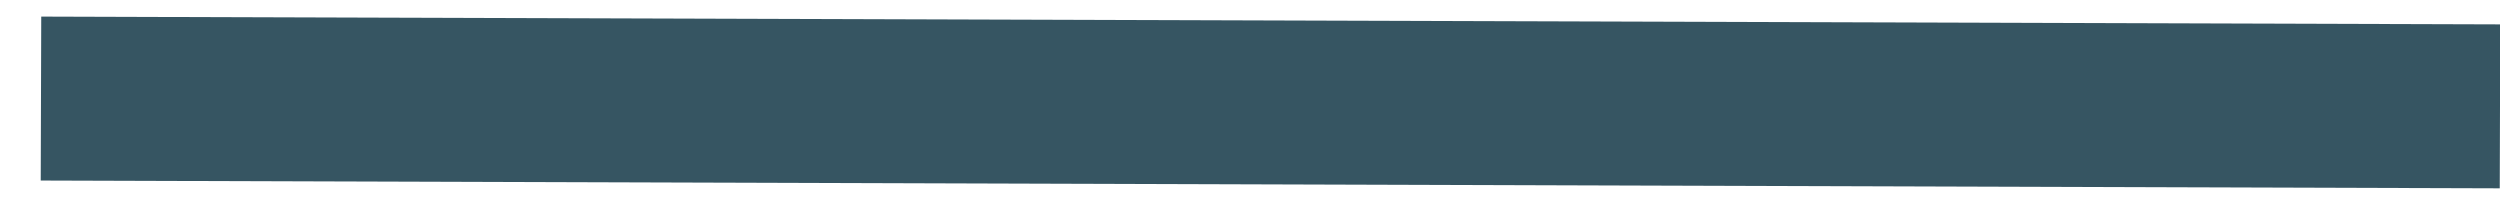 <?xml version="1.0" encoding="UTF-8"?>
<svg width="61px" height="5px" viewBox="0 0 61 5" version="1.1" xmlns="http://www.w3.org/2000/svg" xmlns:xlink="http://www.w3.org/1999/xlink">
    <title>_dividerYearly</title>
    <g id="Saatva.com-/-Sleep-Retreat-Subscription" stroke="none" stroke-width="1" fill="none" fill-rule="evenodd">
        <g id="Desktop-/-Sleep-Retreat-Subscription-Mockup-v1" transform="translate(-1069, -3610)" stroke="#365562" stroke-width="4">
            <g id="[5]-subscriptions" transform="translate(0, 3270)">
                <g id="_3-UP" transform="translate(165, 228)">
                    <g id="_yearly" transform="translate(761, 0)">
                        <g id="_text_cta" transform="translate(29, 54)">
                            <g id="_header" transform="translate(92, 0)">
                                <g id="_dividerYearly" transform="translate(23, 60)">
                                    <line x1="0" y1="0.405" x2="60" y2="0.595" id="_tab_"></line>
                                </g>
                            </g>
                        </g>
                    </g>
                </g>
            </g>
        </g>
    </g>
</svg>